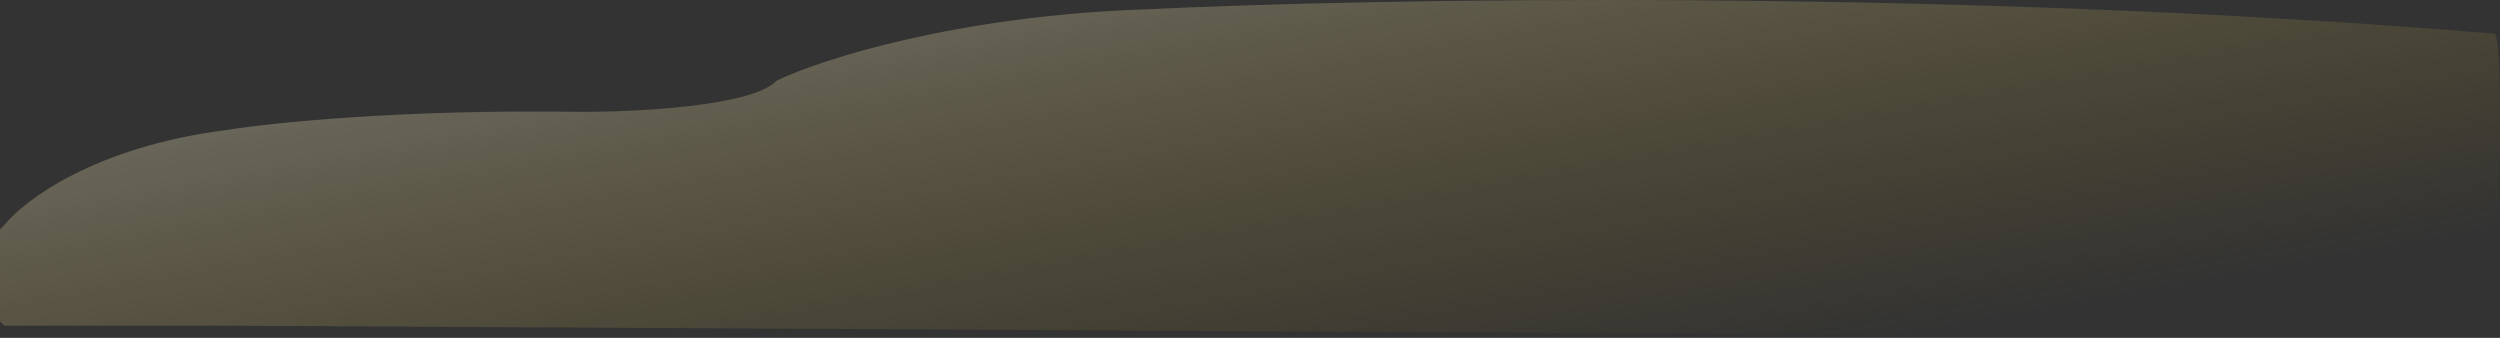 <svg width="1280" height="173" viewBox="0 0 1280 173" fill="none" xmlns="http://www.w3.org/2000/svg">
<rect x="0" y="0" width="1280" height="173" fill="#333333" stroke="none"/>
<path d="M-23 139.929L2.034 166.757H115.09L1277.15 173C1279.3 121.65 1282.31 18.613 1277.15 17.263C998.705 -6.089 700.829 -0.791 586.696 4.777C489.791 8.017 420.342 30.424 397.731 41.223C385.456 54.451 325.321 57.421 296.788 57.252C205.051 55.902 137.432 62.989 115.09 66.701C48.548 75.205 11.994 102.752 2.034 115.463L-23 139.929Z" fill="url(#paint0_linear_33_5810)" fill-opacity="0.75"/>
<defs>
<linearGradient id="paint0_linear_33_5810" x1="310.393" y1="-1.45601e-05" x2="361.568" y2="283.058" gradientUnits="userSpaceOnUse">
<stop stop-color="#FFF8DC" stop-opacity="0.39"/>
<stop offset="1" stop-color="#FFCC09" stop-opacity="0"/>
</linearGradient>
</defs>
</svg>
